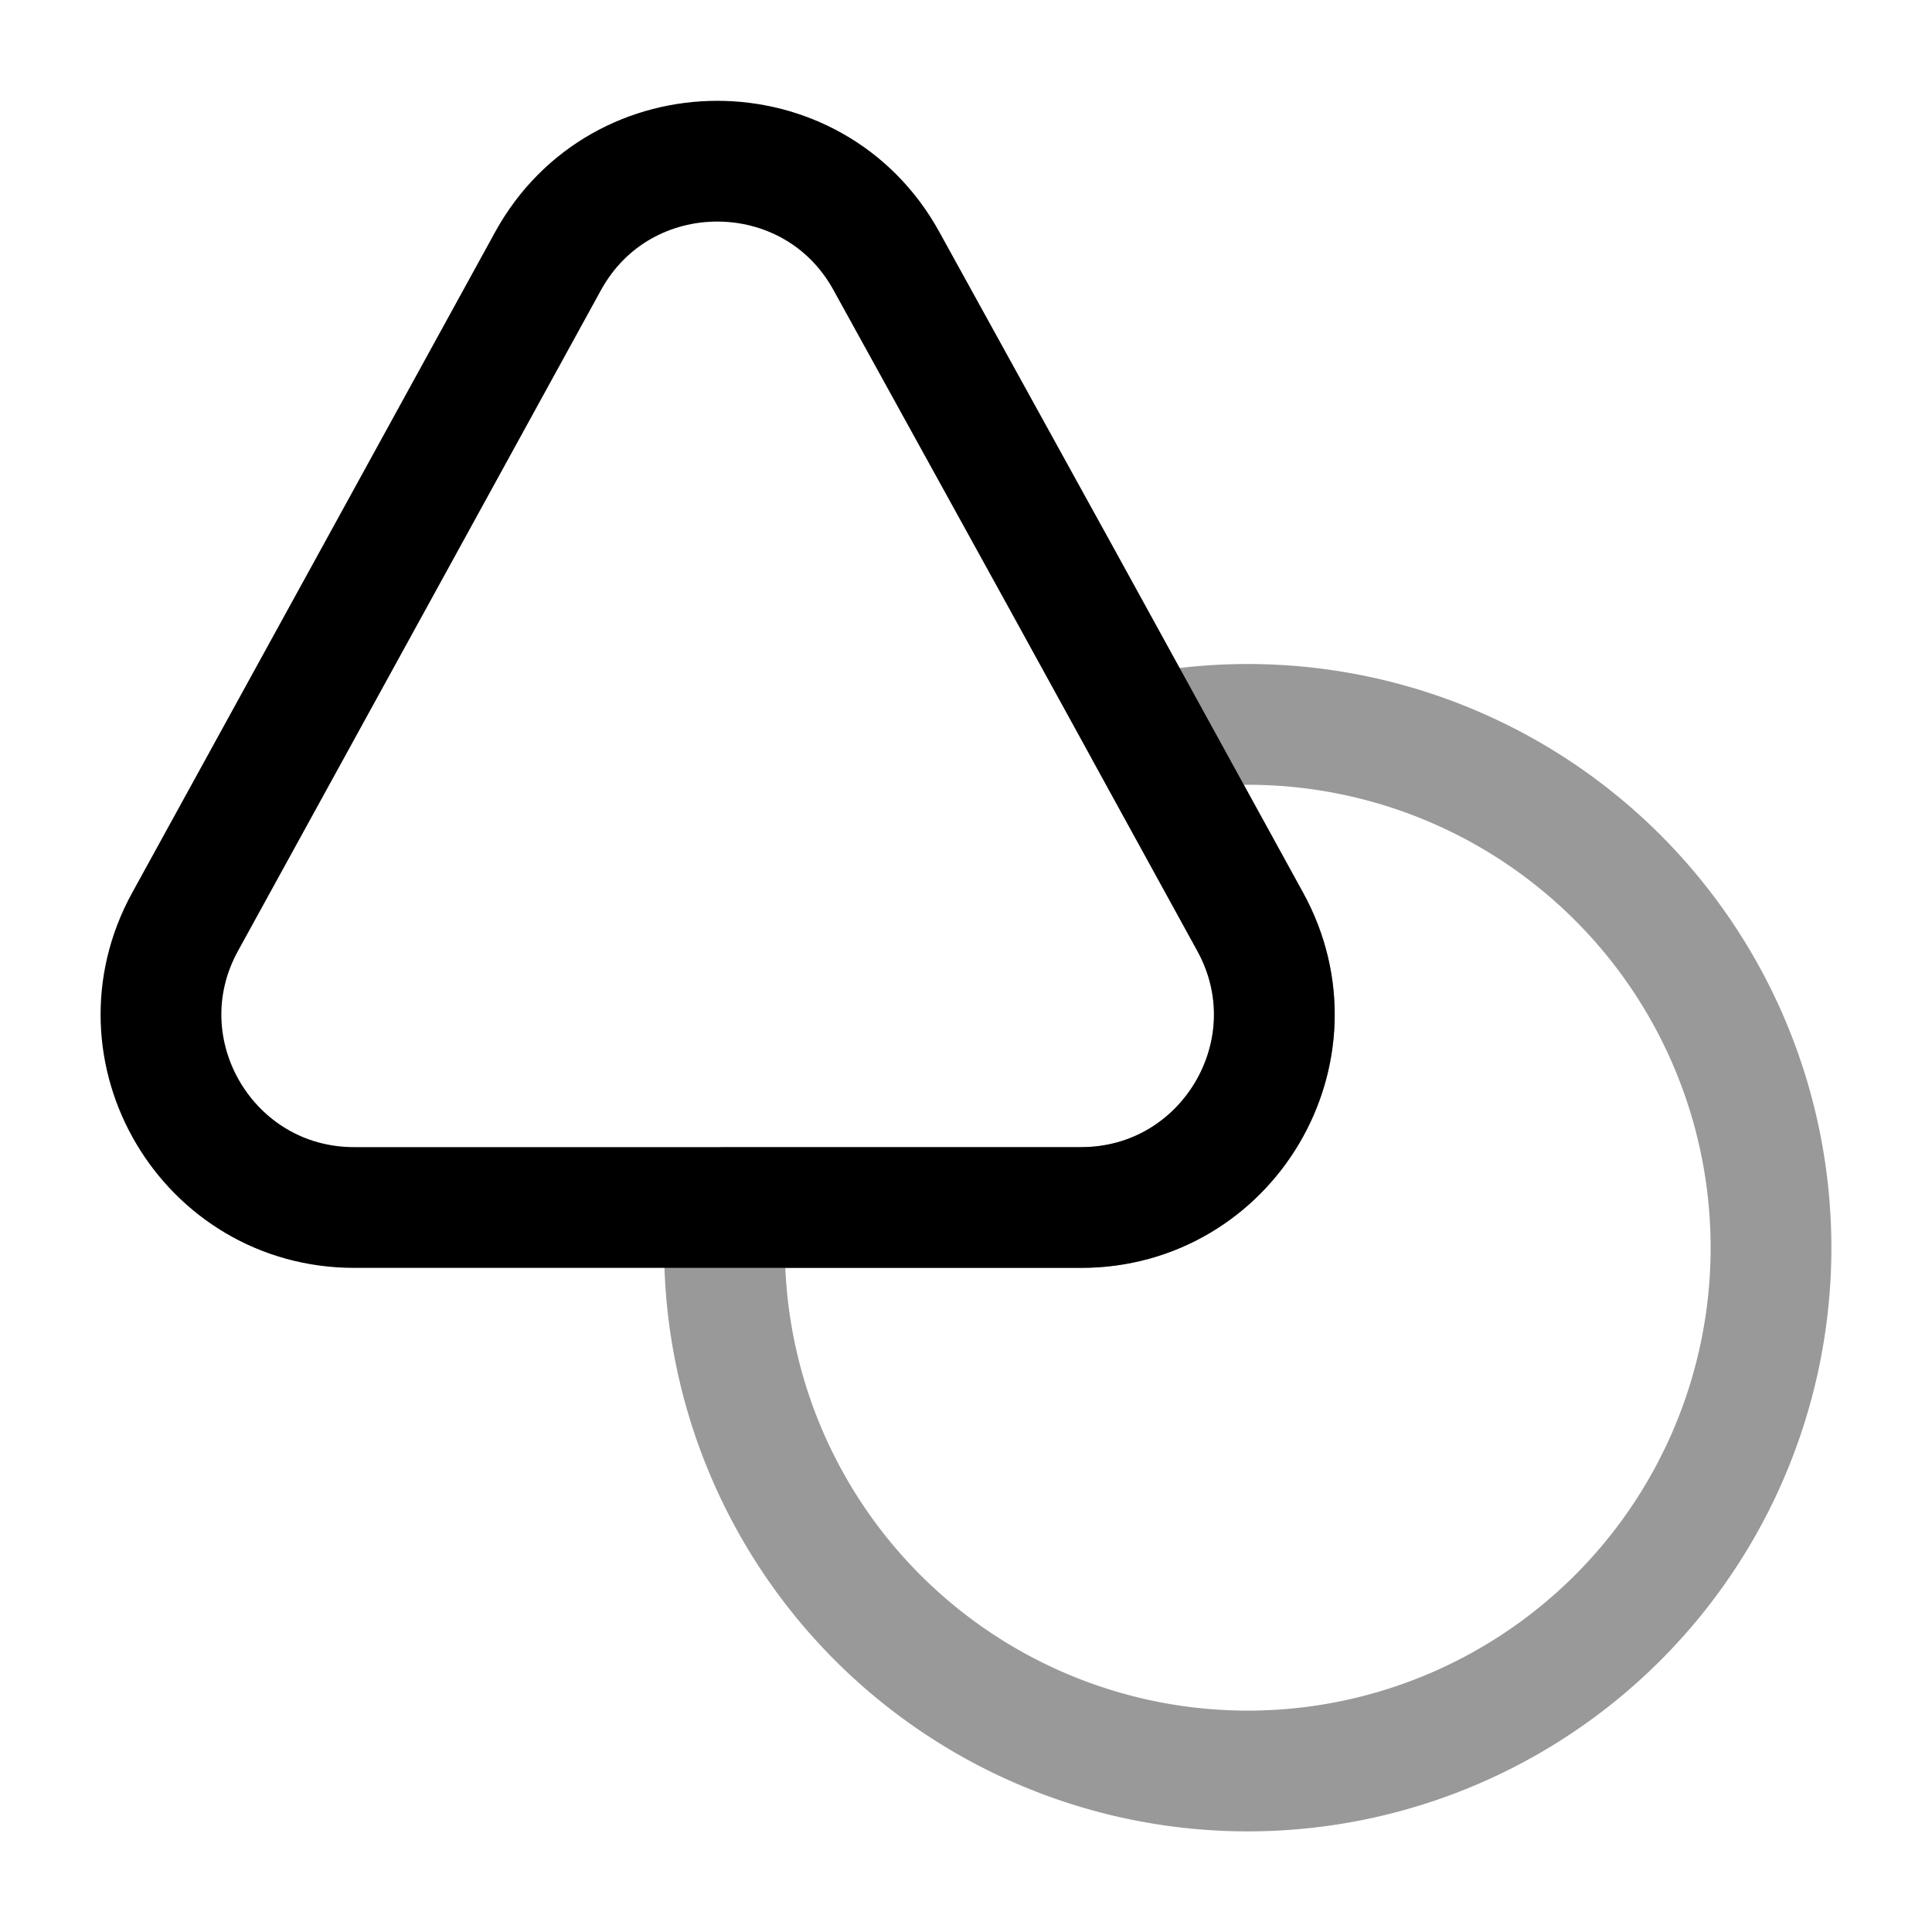 <svg width="24" height="24" fill="none" xmlns="http://www.w3.org/2000/svg" viewBox="0 0 24 24"><path d="M13.43 15H4.4c-1.82 0-2.98-1.95-2.1-3.55l2.33-4.24 2.18-3.97c.91-1.65 3.29-1.65 4.2 0l2.19 3.97 1.05 1.91 1.28 2.33c.88 1.6-.28 3.55-2.1 3.55z" stroke="currentColor" stroke-width="1.5" stroke-linecap="round" stroke-linejoin="round"/><path opacity=".4" d="M22 15.5a6.5 6.5 0 11-13 0c0-.17.01-.33.02-.5h4.41c1.82 0 2.98-1.95 2.1-3.55l-1.28-2.33A6.5 6.5 0 0122 15.5z" stroke="currentColor" stroke-width="1.5" stroke-linecap="round" stroke-linejoin="round"/></svg>